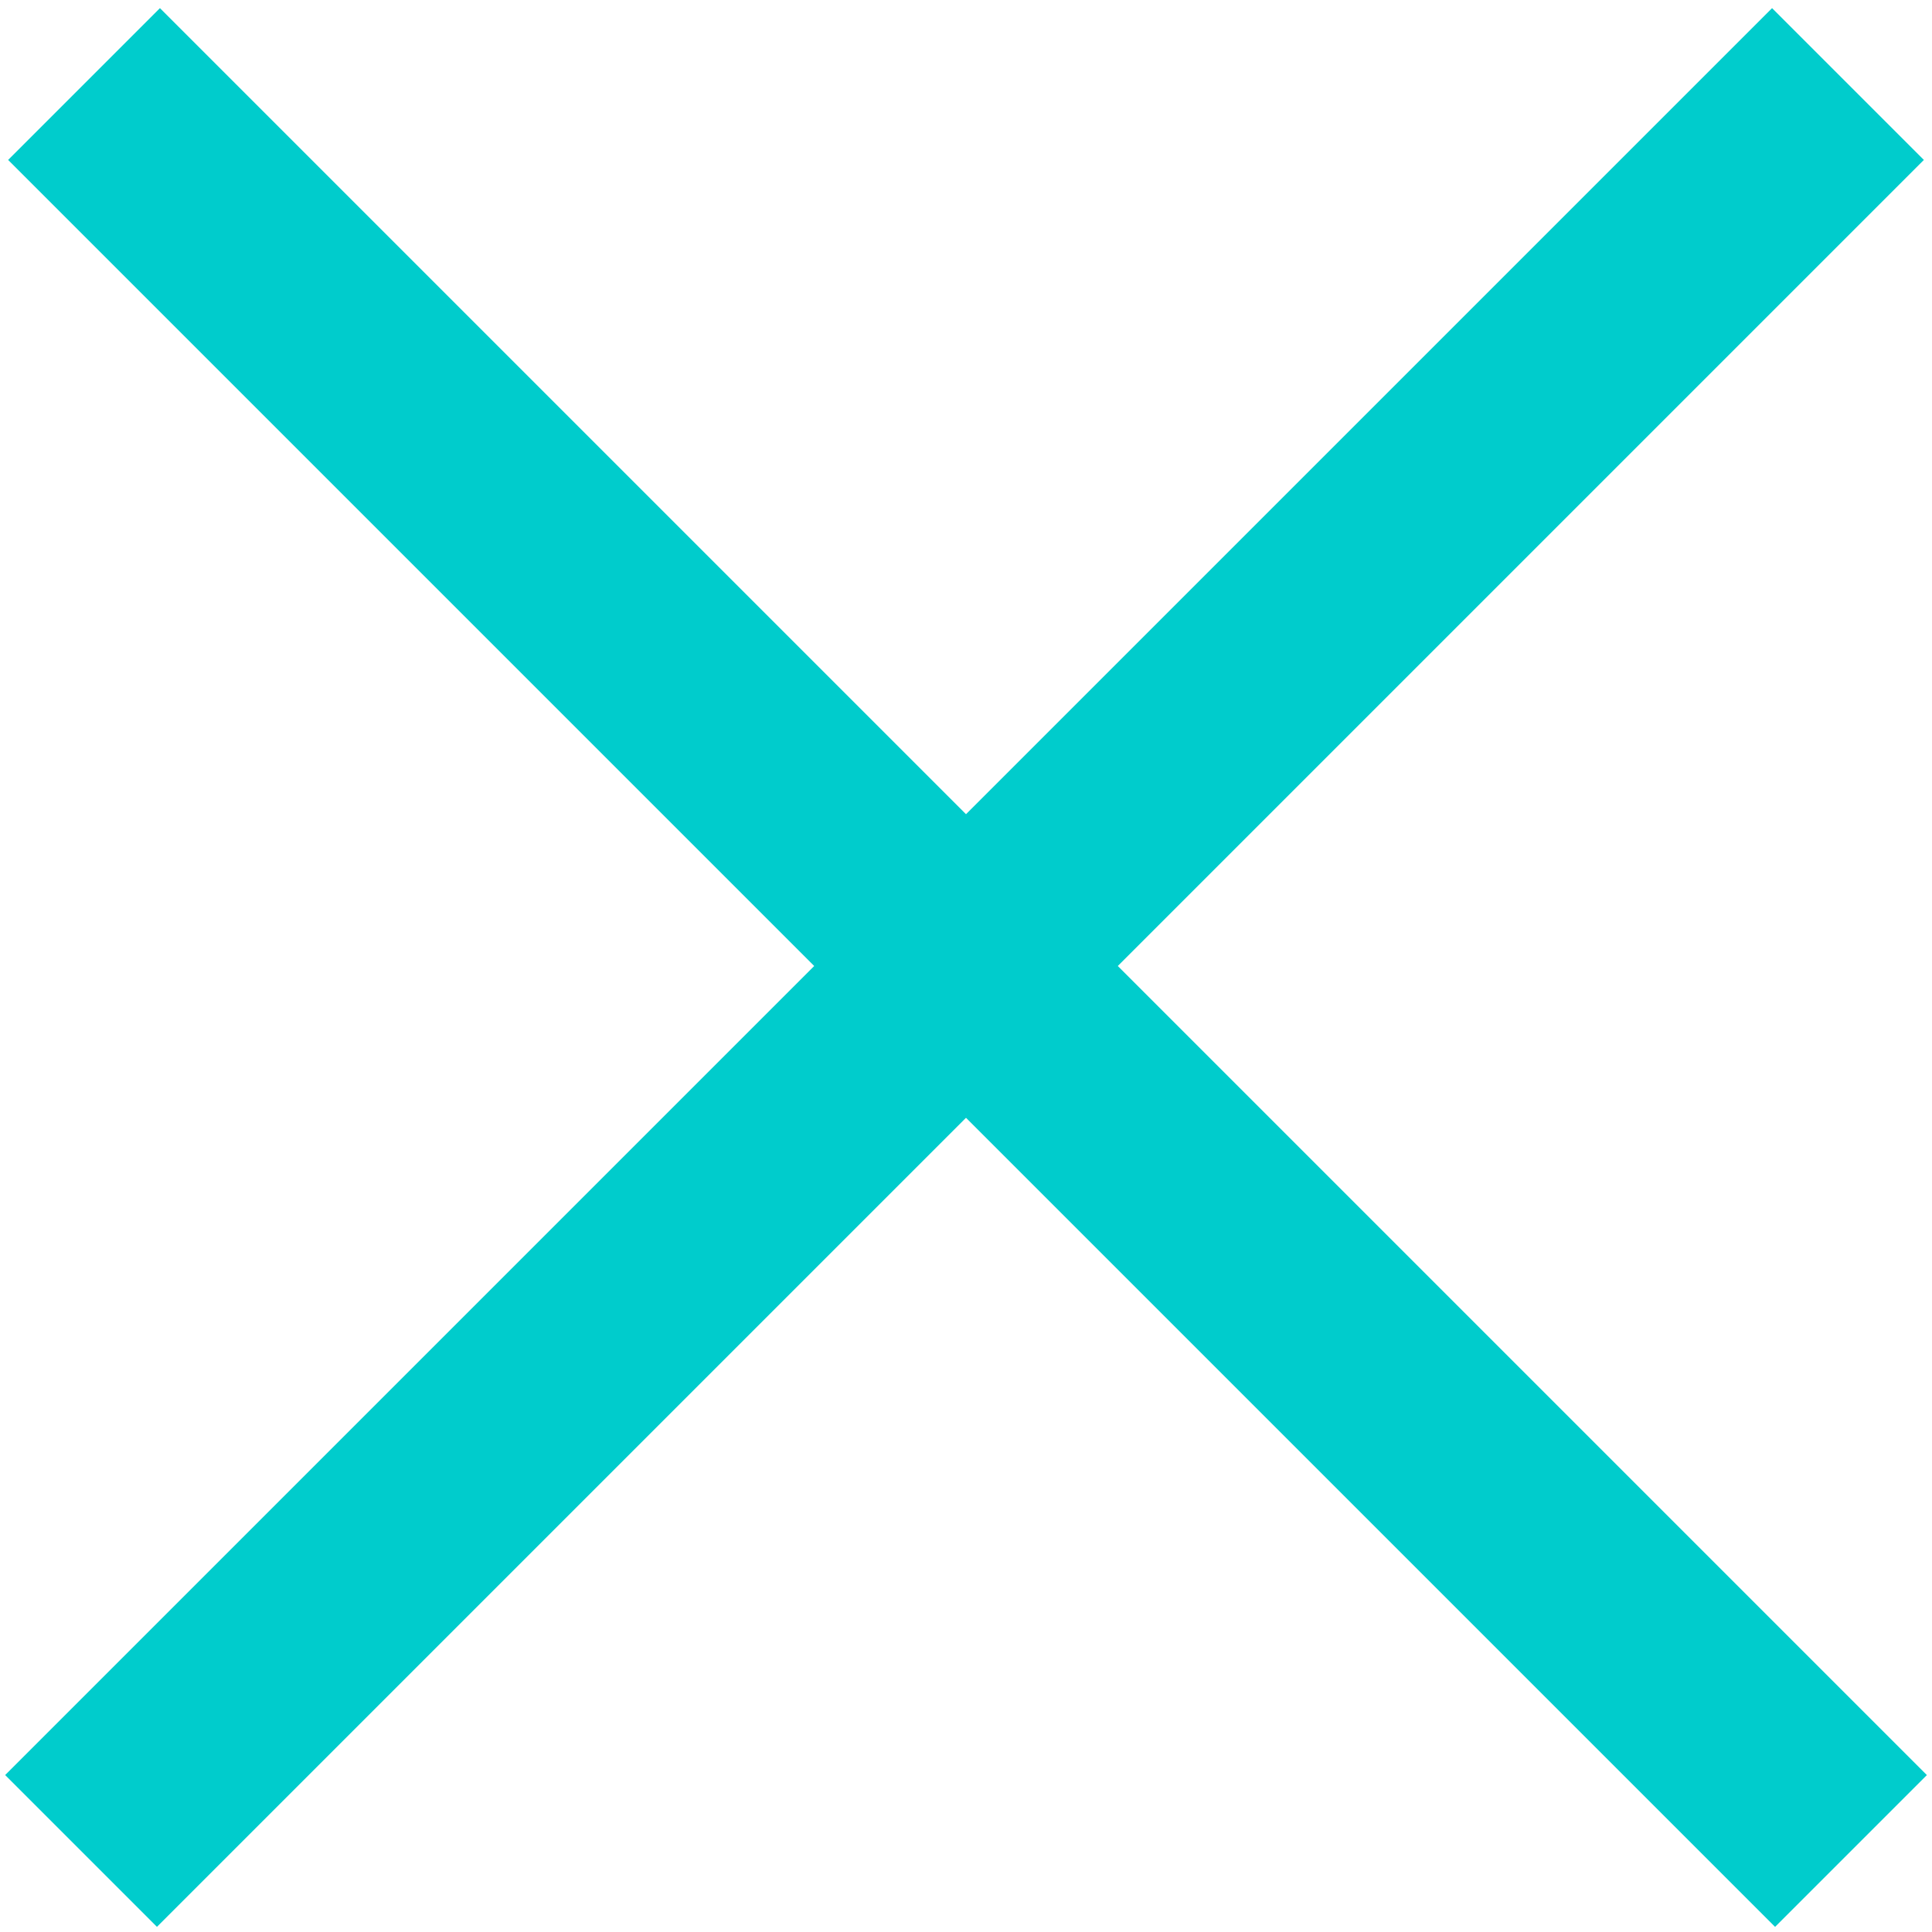 <svg xmlns="http://www.w3.org/2000/svg" width="54" height="54" viewBox="0 0 54 54">
    <g fill="none" fill-rule="evenodd" stroke="#0CC" stroke-linecap="square" stroke-width="6">
        <path d="M4.47 4.47l45.144 45.144M49.53 4.47L4.387 49.613"/>
    </g>
</svg>
